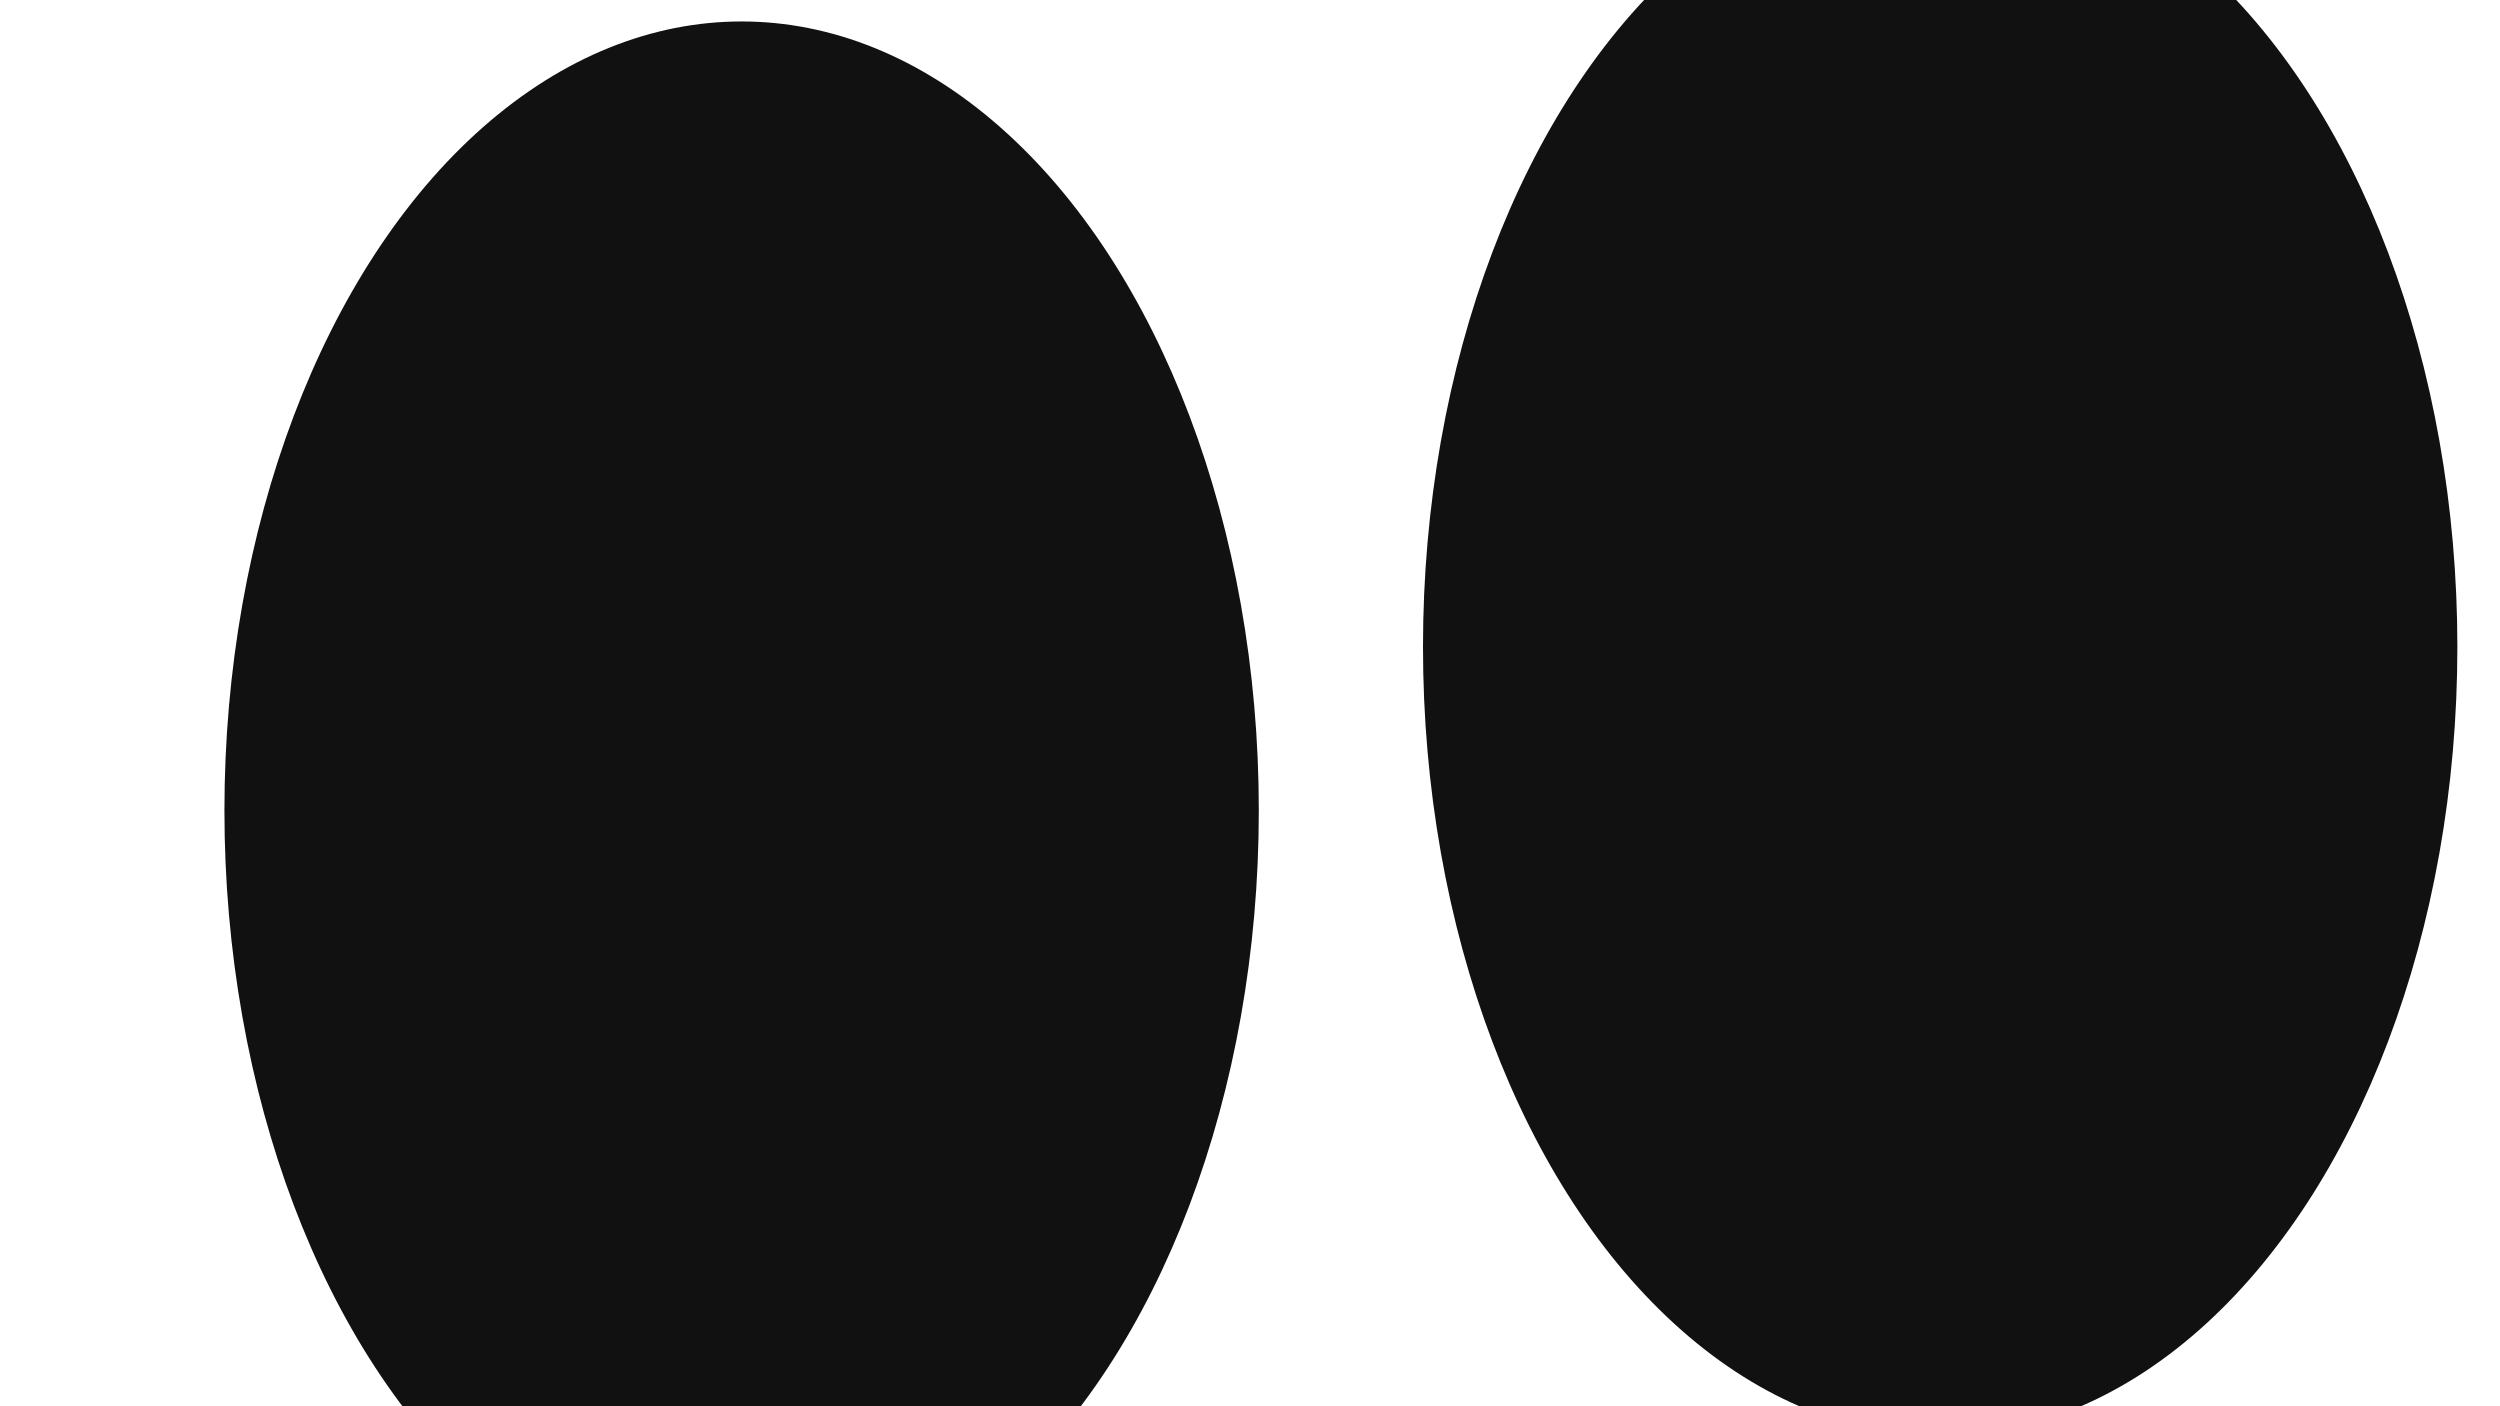 <svg xmlns="http://www.w3.org/2000/svg" version="1.1" xmlns:xlink="http://www.w3.org/1999/xlink" xmlns:svgjs="http://svgjs.dev/svgjs" viewBox="0 0 800 450" opacity="0.93"><defs><filter id="bbblurry-filter" x="-100%" y="-100%" width="400%" height="400%" filterUnits="objectBoundingBox" primitiveUnits="userSpaceOnUse" color-interpolation-filters="sRGB">
	<feGaussianBlur stdDeviation="91" x="0%" y="0%" width="100%" height="100%" in="SourceGraphic" edgeMode="none" result="blur"></feGaussianBlur></filter></defs><g filter="url(#bbblurry-filter)"><ellipse rx="165.5" ry="252.5" cx="620.857" cy="207.026" fill="hsla(275, 95%, 50%, 1.00)"></ellipse><ellipse rx="165.5" ry="252.5" cx="237.317" cy="259.368" fill="hsla(269, 100%, 50%, 1.00)"></ellipse></g></svg>